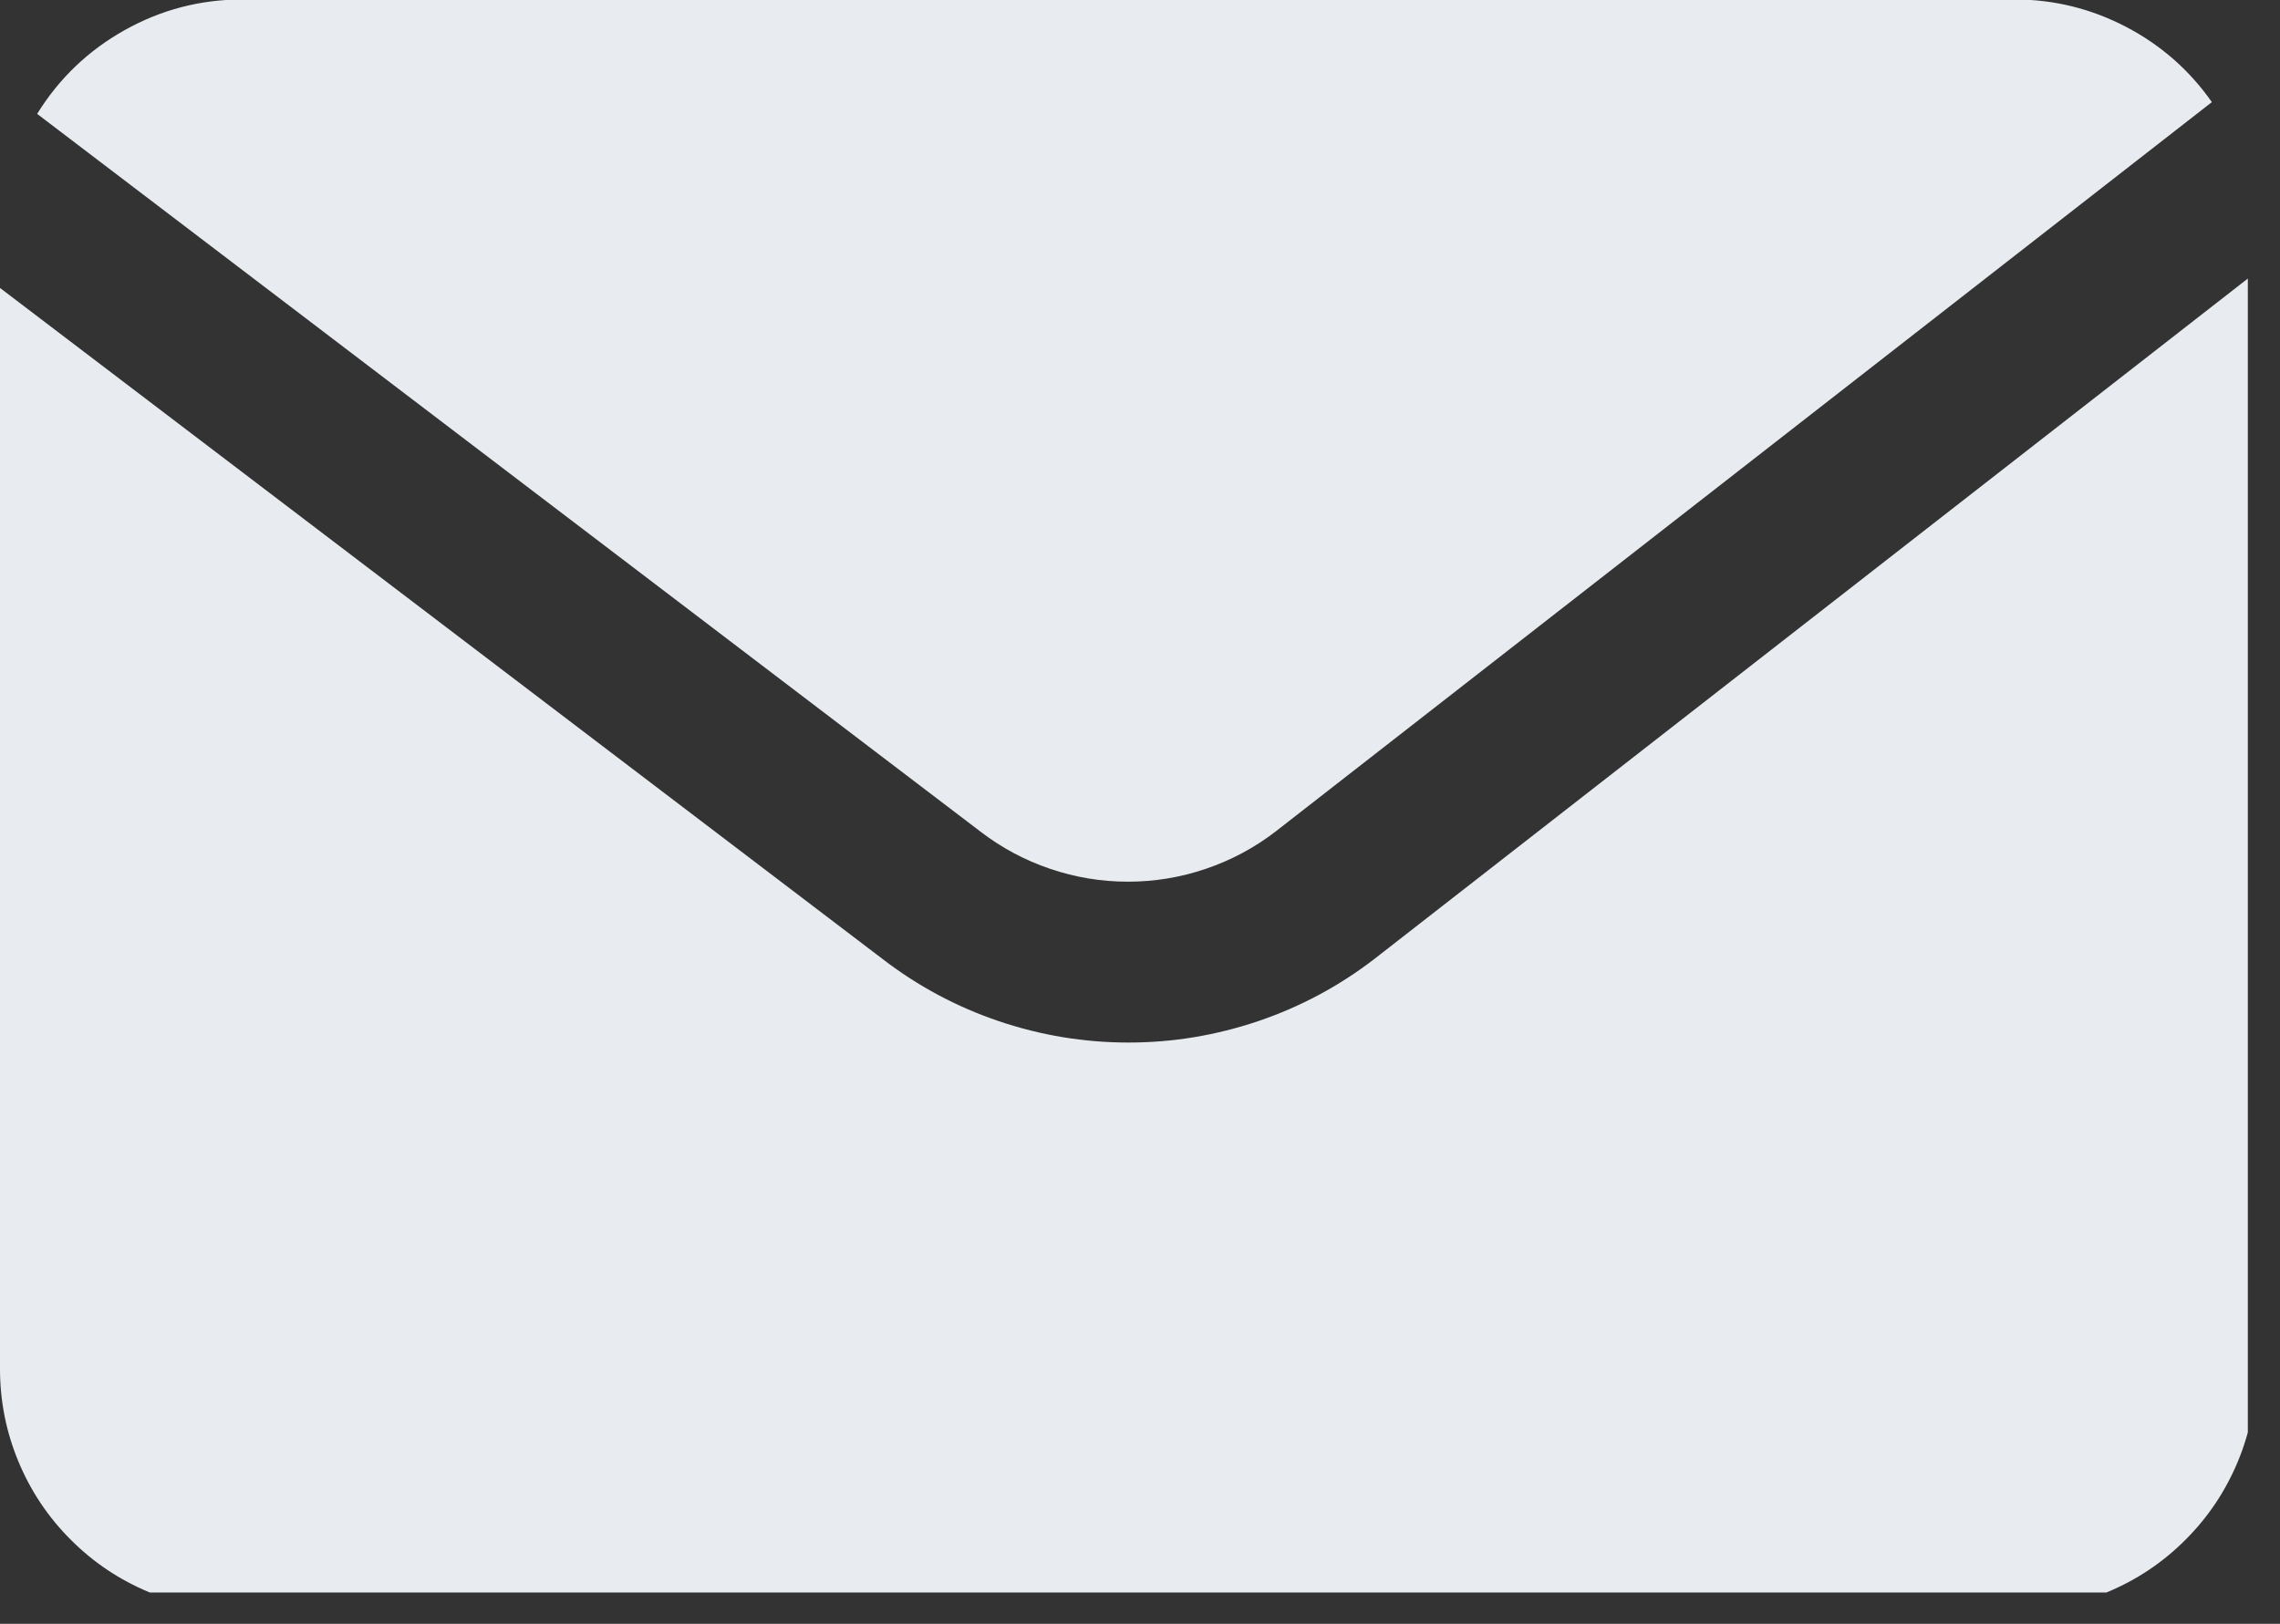 <?xml version="1.0" encoding="UTF-8" standalone="no"?>
<!DOCTYPE svg PUBLIC "-//W3C//DTD SVG 1.1//EN" "http://www.w3.org/Graphics/SVG/1.1/DTD/svg11.dtd">
<svg width="100%" height="100%" viewBox="0 0 73 52" version="1.1" xmlns="http://www.w3.org/2000/svg" xmlns:xlink="http://www.w3.org/1999/xlink" xml:space="preserve" xmlns:serif="http://www.serif.com/" style="fill-rule:evenodd;clip-rule:evenodd;stroke-linejoin:round;stroke-miterlimit:2;">
    <rect x="0" y="0" width="73" height="52" fill="#333333" stroke="none"/>
    <g transform="matrix(2,0,0,2,-261.808,-1931.55)">
        <clipPath id="_clip1">
            <rect x="130.889" y="965.773" width="36" height="25.5"/>
        </clipPath>
        <g clip-path="url(#_clip1)">
            <g transform="matrix(1.29,0,0,-1.29,128.324,987.632)">
                <path d="M14.167,6.622C14.43,6.42 14.718,6.266 15.031,6.16C15.345,6.053 15.667,6 15.998,6C16.329,6 16.651,6.053 16.965,6.16C17.278,6.266 17.566,6.42 17.829,6.622L29.449,15.676C29.169,16.075 28.813,16.387 28.38,16.612C27.948,16.837 27.488,16.95 27,16.95L5,16.95C4.483,16.949 3.998,16.822 3.546,16.569C3.095,16.316 2.733,15.97 2.461,15.53L14.167,6.622Z" style="fill:rgb(232,235,239);fill-rule:nonzero;"/>
            </g>
            <g transform="matrix(1.29,0,0,-1.29,128.324,1003.67)">
                <path d="M19.054,17.472C18.617,17.136 18.137,16.879 17.615,16.702C17.092,16.525 16.556,16.436 16.004,16.436C15.453,16.436 14.916,16.525 14.393,16.702C13.871,16.879 13.391,17.136 12.954,17.472L2,25.802L2,12.385C2,11.987 2.076,11.604 2.228,11.237C2.381,10.869 2.597,10.545 2.879,10.264C3.16,9.982 3.484,9.766 3.852,9.613C4.219,9.461 4.602,9.385 5,9.385L27,9.385C27.398,9.385 27.781,9.461 28.148,9.613C28.516,9.766 28.84,9.982 29.121,10.264C29.403,10.545 29.619,10.869 29.772,11.237C29.924,11.604 30,11.987 30,12.385L30,26L19.054,17.472Z" style="fill:rgb(232,235,239);fill-rule:nonzero;"/>
            </g>
        </g>
    </g>
</svg>
